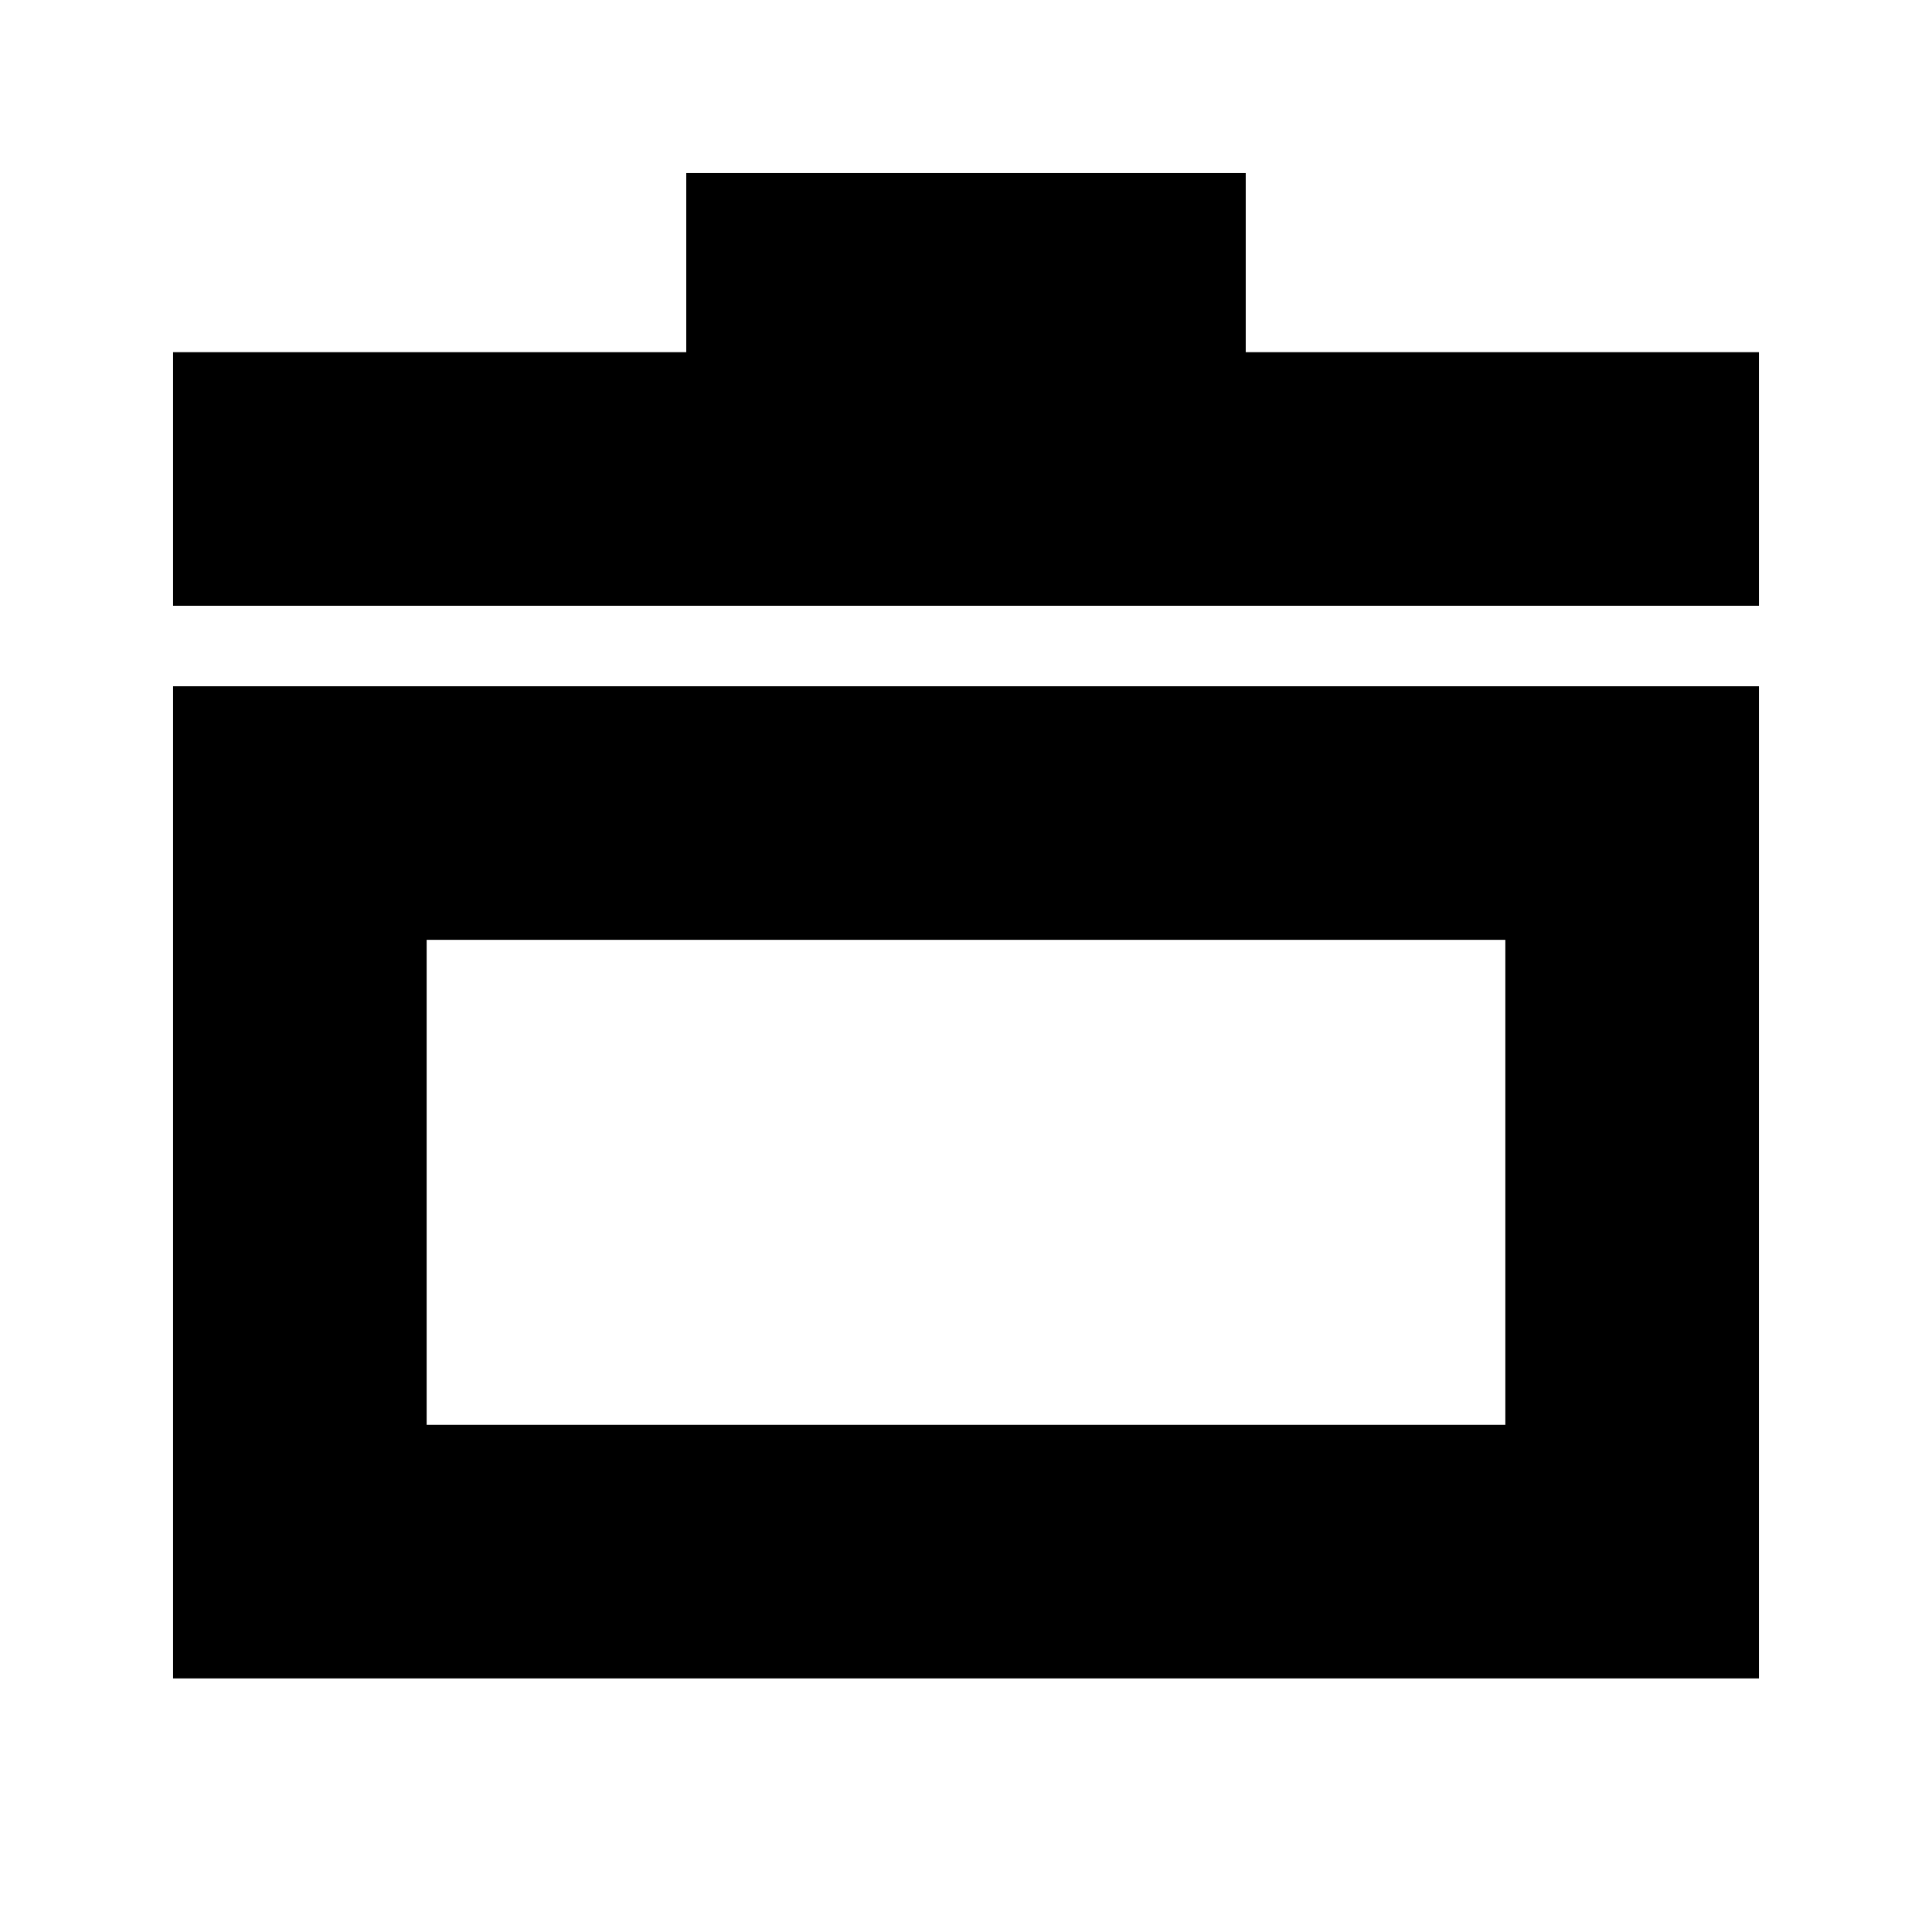 <svg xmlns="http://www.w3.org/2000/svg" height="24" viewBox="0 -960 960 960" width="24"><path d="M86-126v-493h788v493H86Zm126-126h536v-241H212v241ZM86-659v-126h255v-89h278v89h255v126H86Zm394 286Z"/></svg>